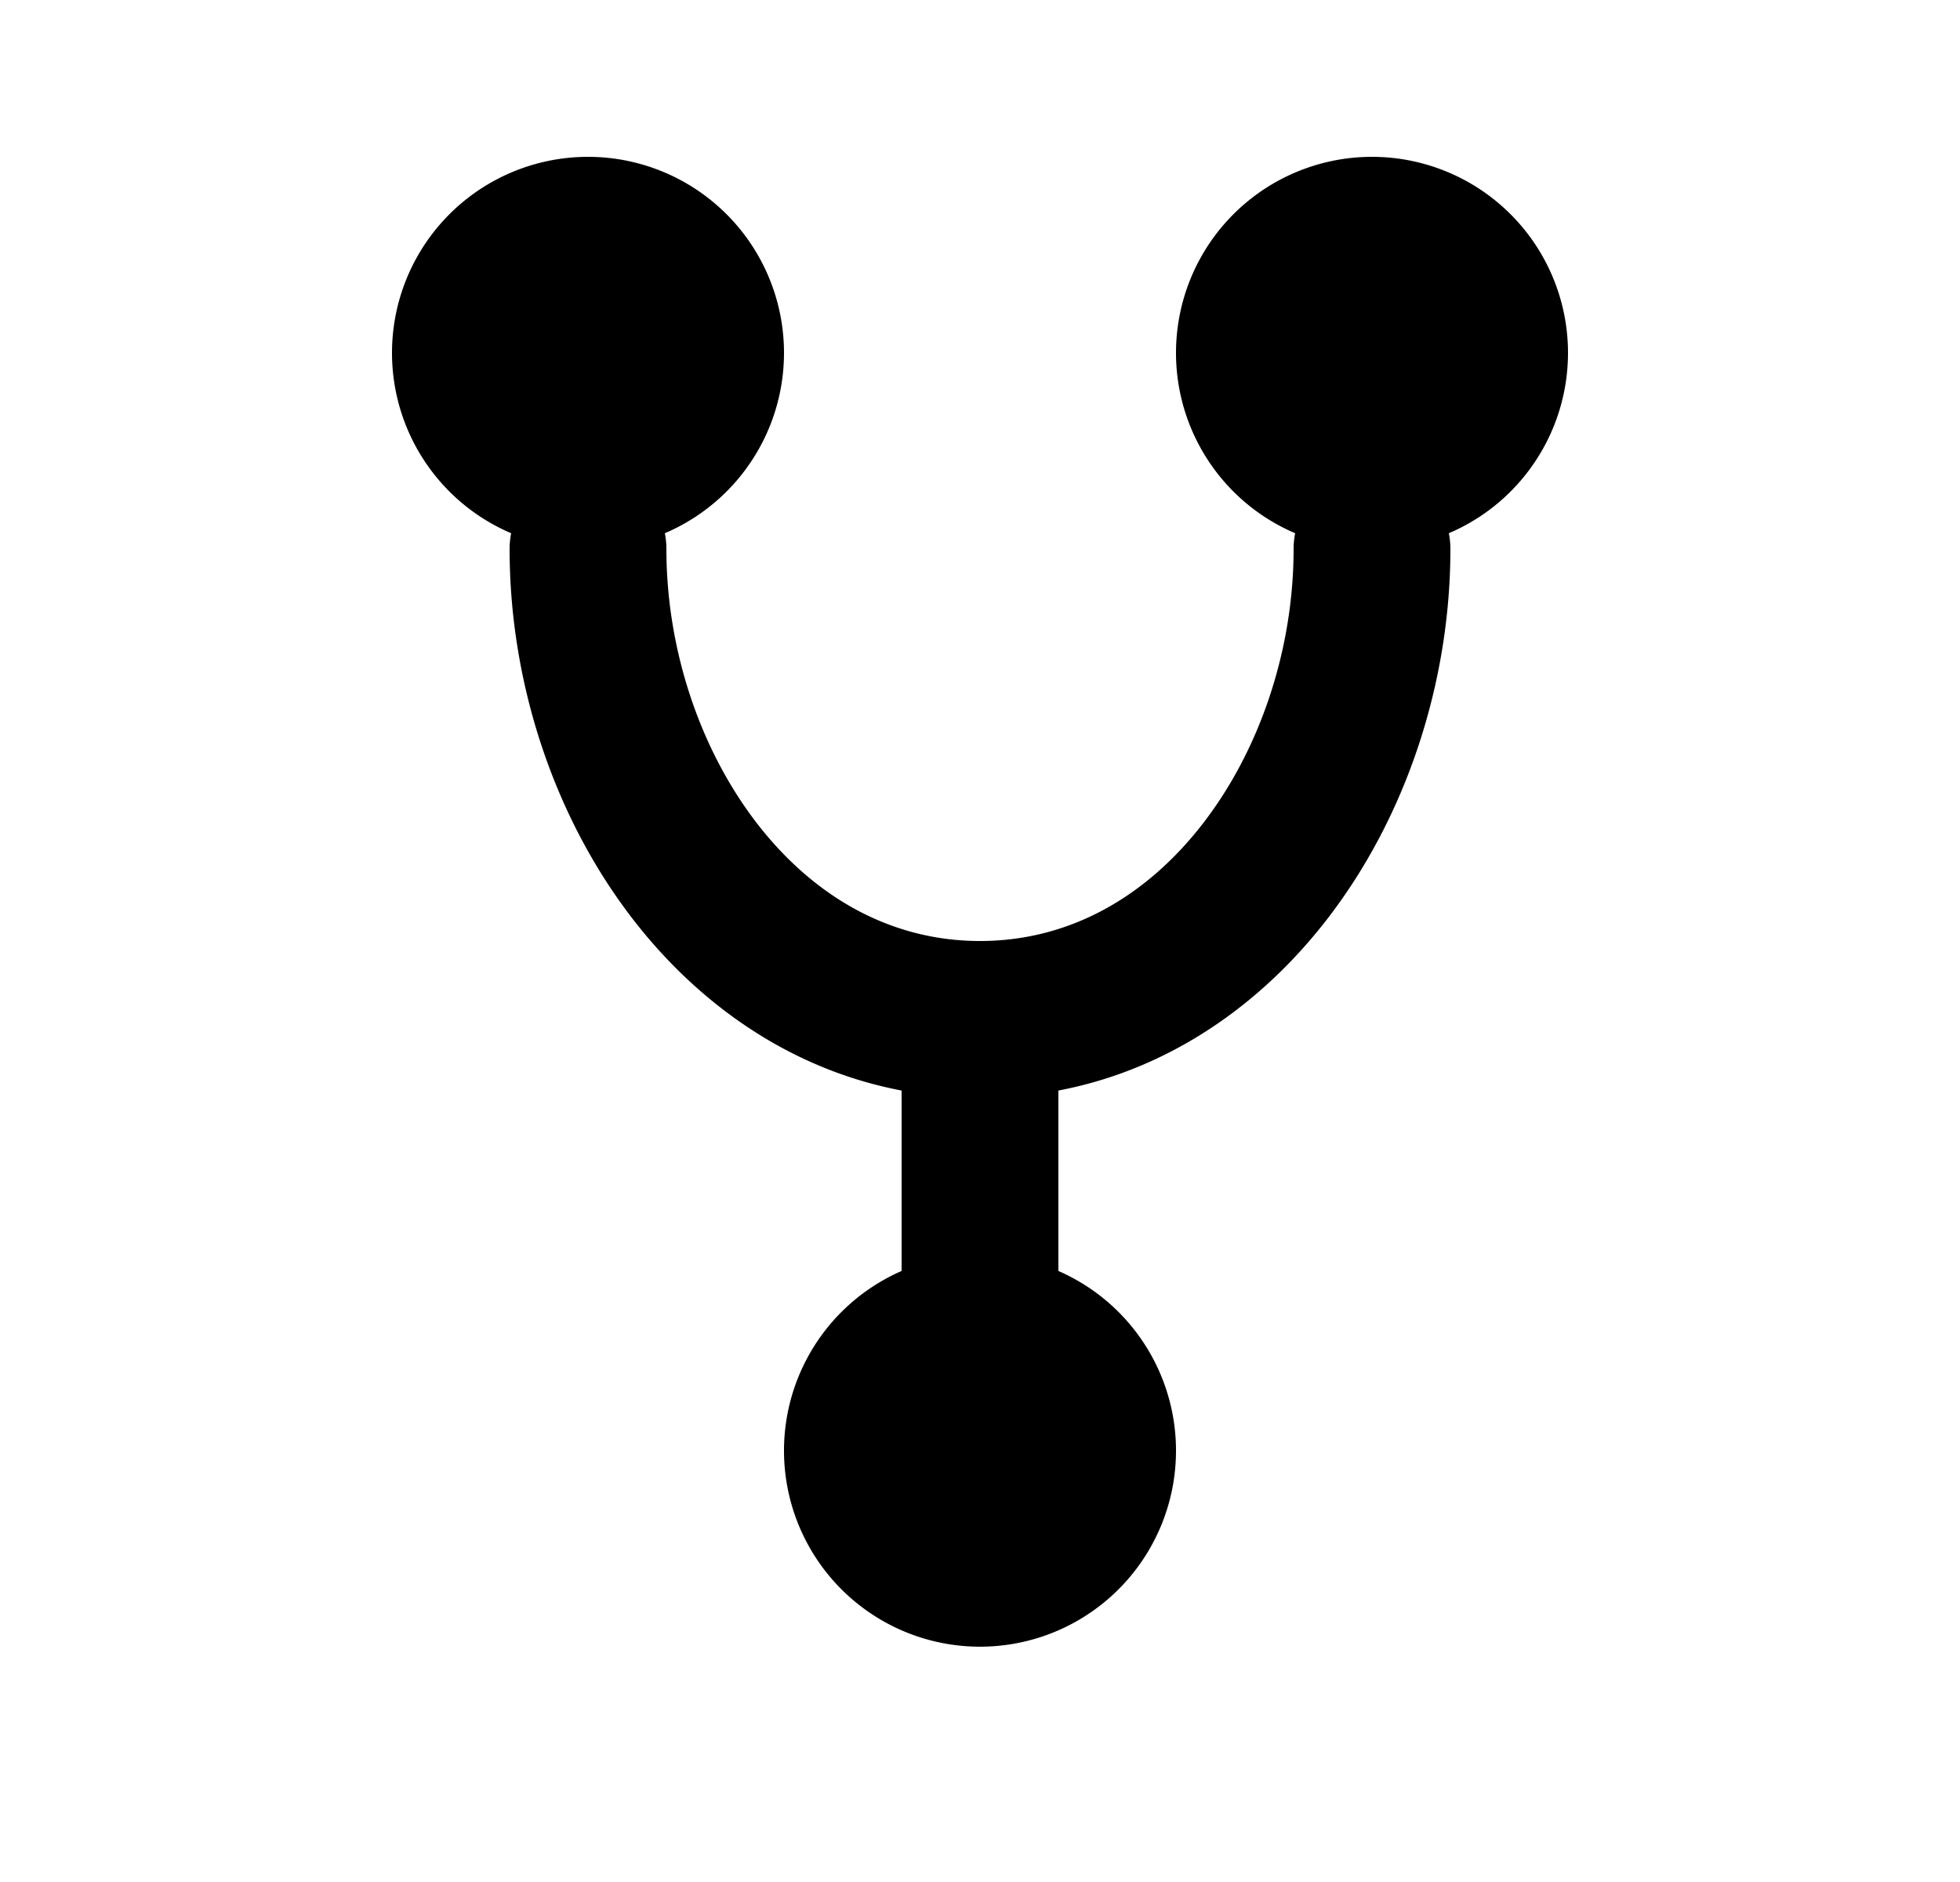 <svg xmlns="http://www.w3.org/2000/svg" viewBox="0 0 25 24" fill="currentColor" aria-hidden="true" data-slot="icon">
    <path d="M5 4.5a2.5 2.5 0 0 0 1.52 2.3q-.02.098-.02.2c0 1.71.567 3.429 1.586 4.739.837 1.076 2.003 1.9 3.414 2.168v2.301a2.5 2.5 0 1 0 2 0v-2.301c1.411-.268 2.577-1.092 3.414-2.168C17.934 10.429 18.5 8.709 18.5 7q0-.102-.02-.2a2.5 2.5 0 1 0-1.96 0q-.02.098-.02.2c0 1.29-.433 2.571-1.164 3.511-.723.93-1.7 1.489-2.836 1.489s-2.113-.56-2.836-1.489C8.934 9.571 8.5 8.291 8.5 7q0-.102-.02-.2A2.5 2.5 0 1 0 5 4.5"/>
</svg>
